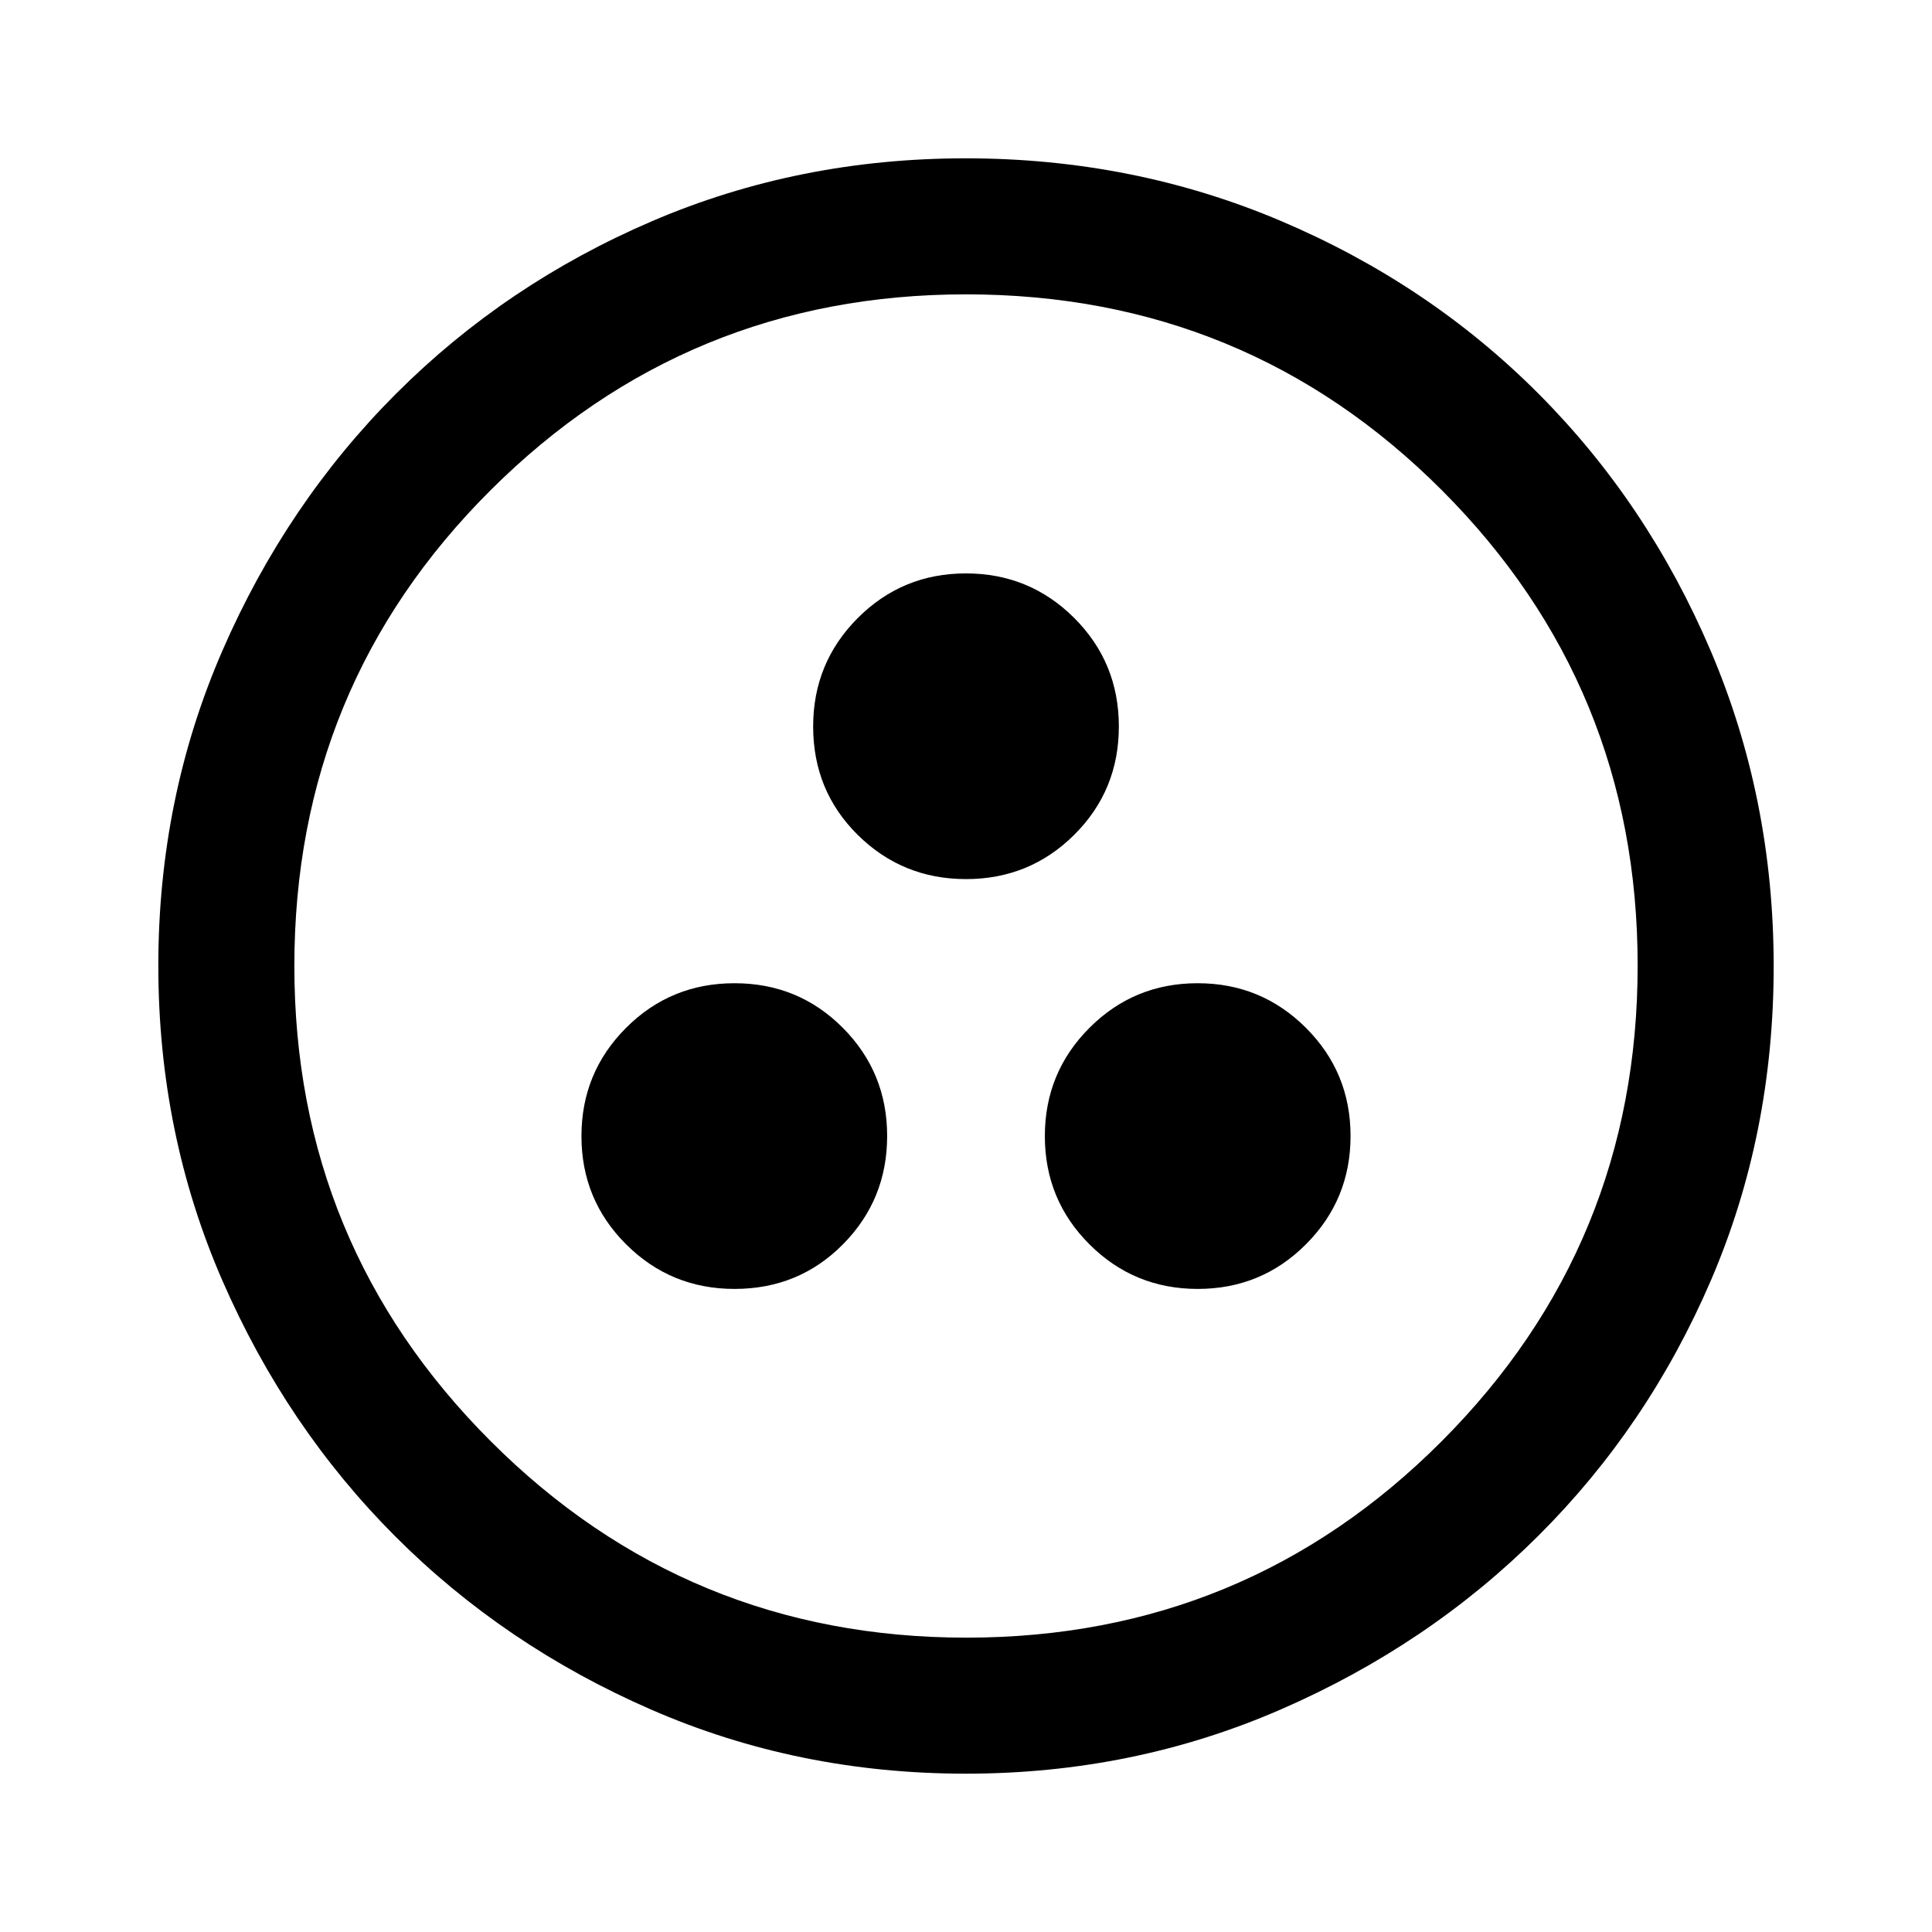 <svg xmlns="http://www.w3.org/2000/svg" height="40" viewBox="0 -960 960 960" width="40"><path d="M364.98-319.54q31.97 0 53.9-22.18 21.94-22.18 21.94-53.81 0-31.62-22.04-53.76-22.04-22.15-53.81-22.15-31.76 0-53.9 22.19-22.15 22.18-22.15 53.8 0 31.63 22.21 53.77 22.2 22.14 53.85 22.14Zm230.19 0q31.62 0 53.76-22.18 22.15-22.18 22.15-53.81 0-31.62-22.19-53.76-22.18-22.15-53.8-22.15-31.63 0-53.77 22.19-22.14 22.18-22.14 53.8 0 31.63 22.18 53.77 22.18 22.14 53.81 22.14ZM480.04-523.18q31.63 0 53.77-22.04 22.14-22.04 22.14-53.81 0-31.76-22.18-53.91-22.19-22.14-53.81-22.14-31.63 0-53.77 22.21-22.14 22.2-22.14 53.85 0 31.97 22.18 53.9 22.19 21.94 53.81 21.94Zm-.1 444.51q-83.25 0-156.23-31.77-72.98-31.77-127.22-86.05-54.25-54.28-86.04-127.31-31.78-73.03-31.78-156.34 0-83.32 31.83-156.52 31.83-73.21 86.33-127.74 54.51-54.54 127.26-85.74 72.76-31.19 155.75-31.19 83.36 0 156.76 31.18 73.41 31.18 127.8 85.71 54.4 54.53 85.67 127.92 31.26 73.4 31.26 156.66 0 83.53-31.18 156.06t-85.7 126.86q-54.51 54.34-127.89 86.3-73.37 31.97-156.62 31.97Zm.27-67.59q138.76 0 236.15-97.59 97.38-97.59 97.38-236.36 0-138.76-97.24-236.15-97.24-97.38-236.5-97.38-138.56 0-236.15 97.24T146.26-480q0 138.56 97.59 236.15t236.36 97.59ZM480-480Z"/></svg>